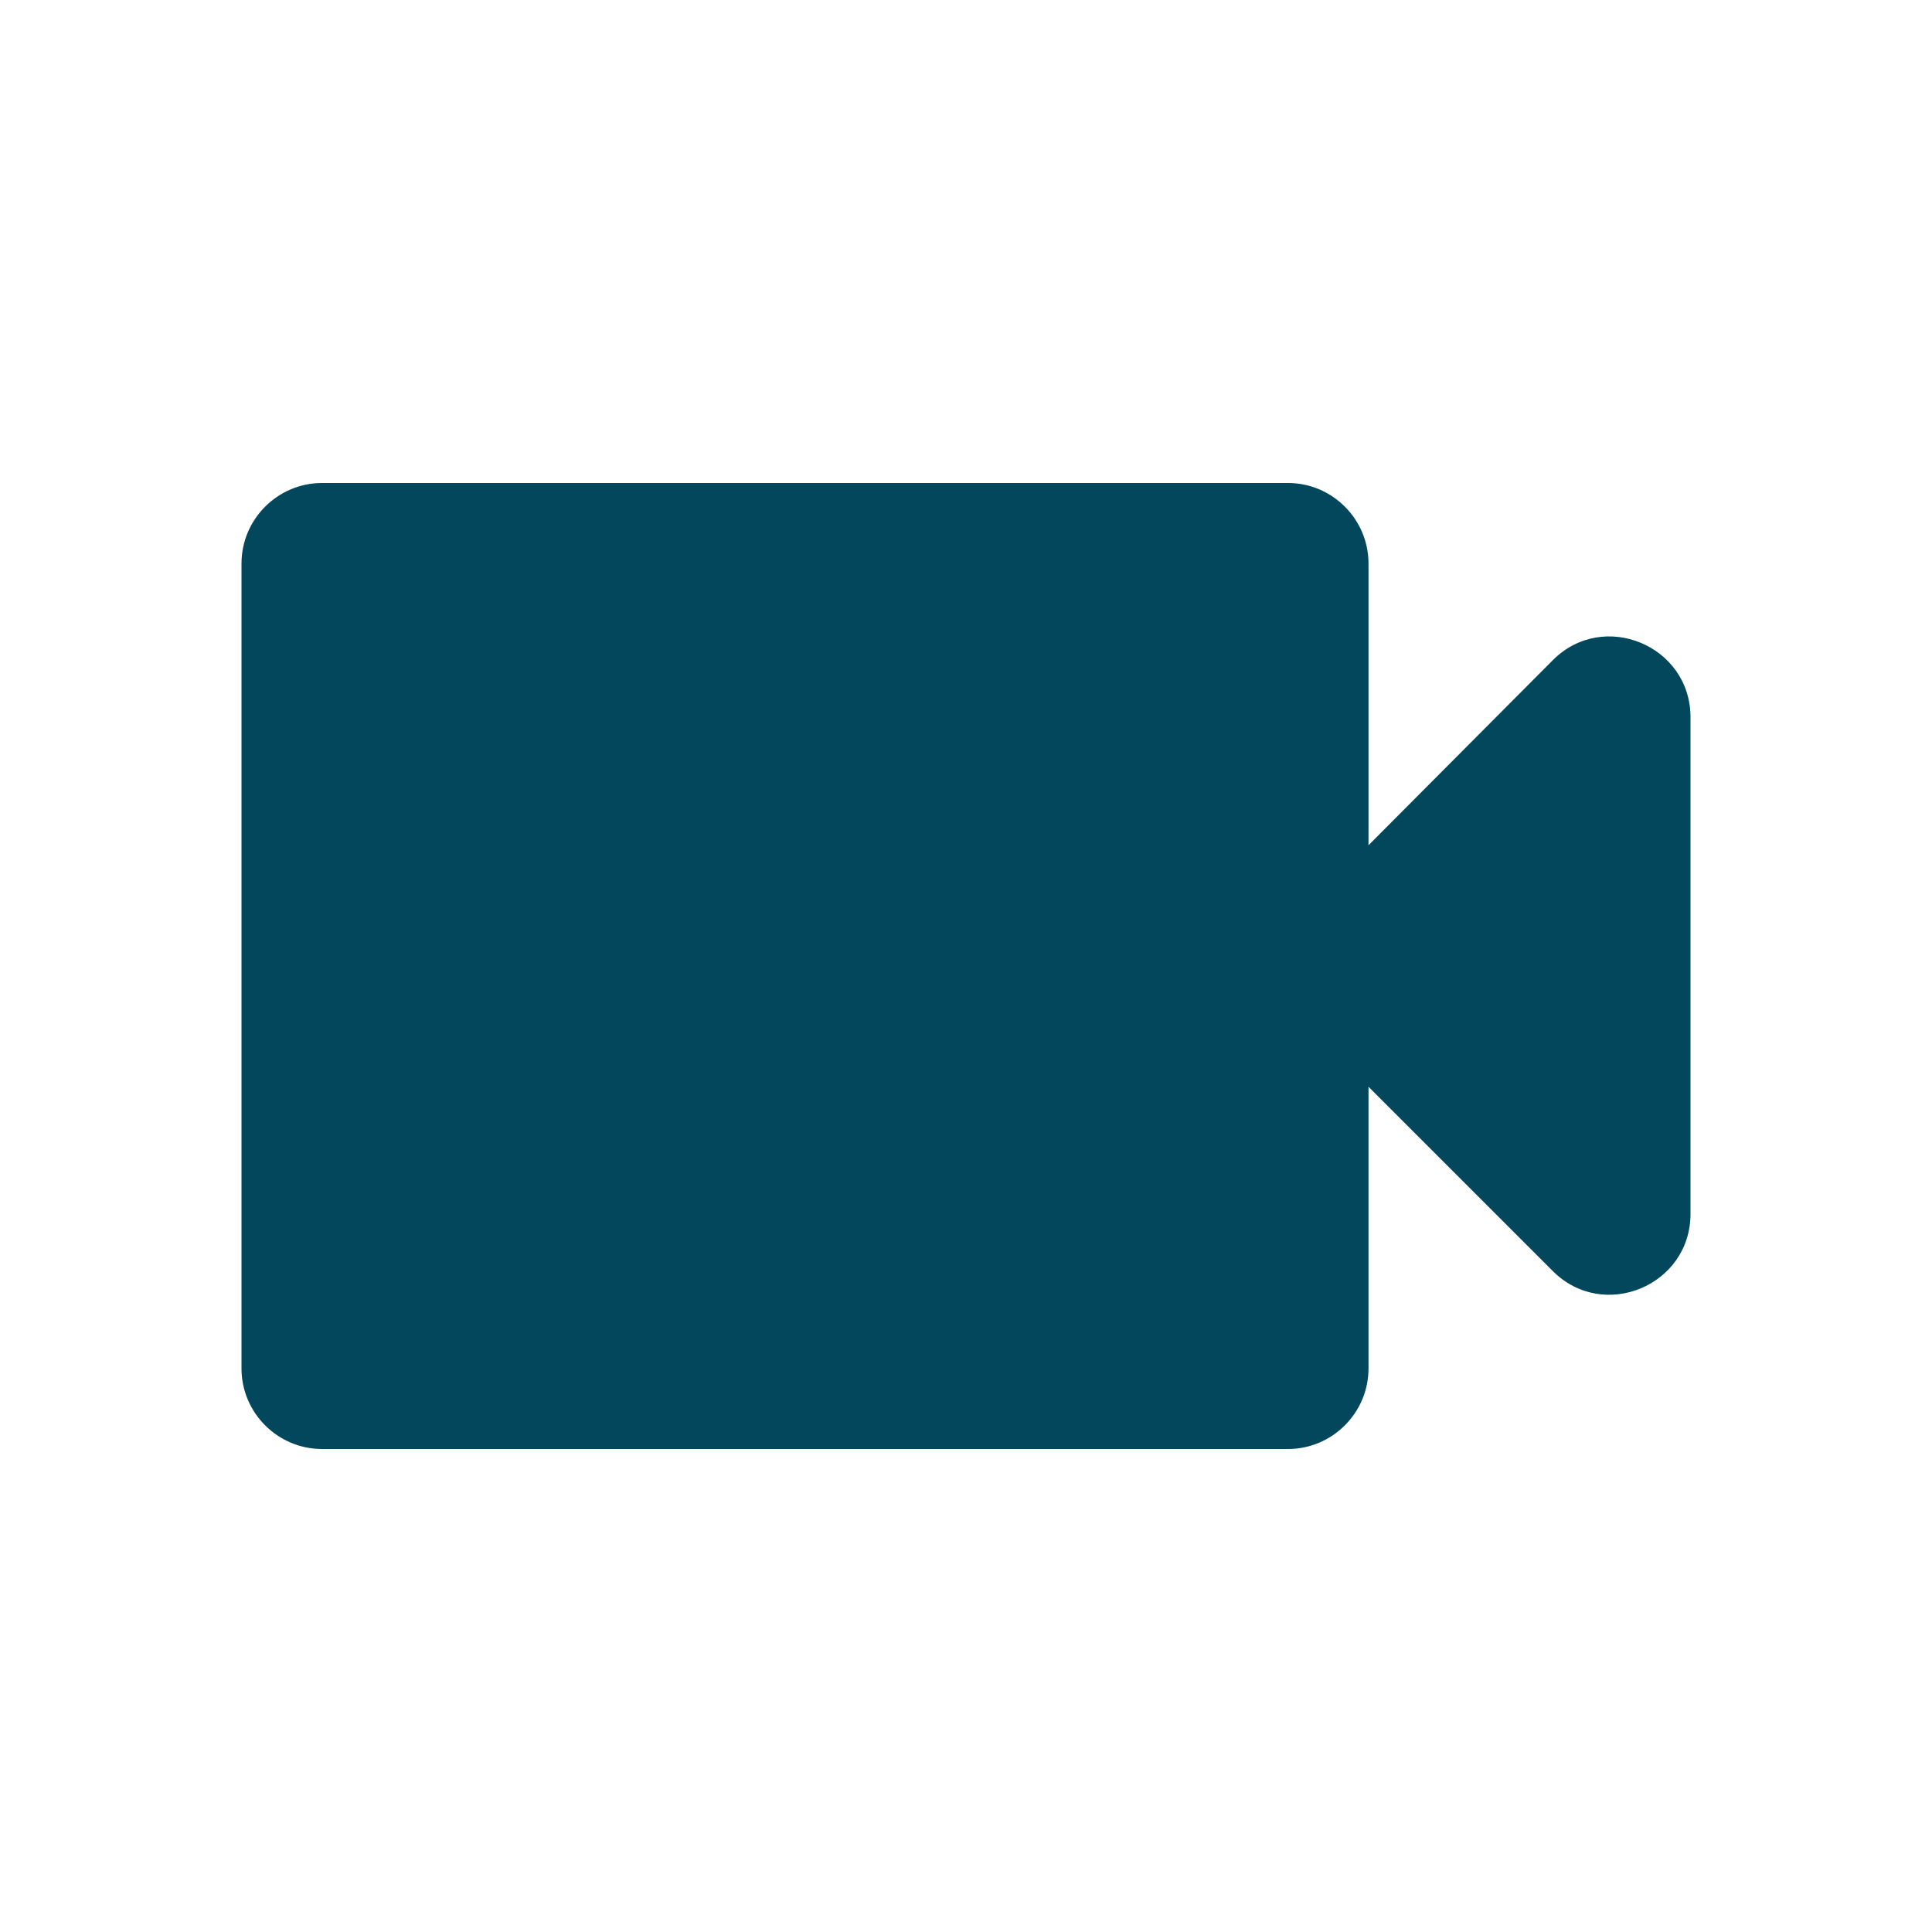 <svg xmlns="http://www.w3.org/2000/svg" width="30" height="30" viewBox="0 0 30 30">
    <g fill="none" fill-rule="evenodd">
        <path d="M0 0L30 0 30 30 0 30z"/>
        <path fill="#02475B" fill-rule="nonzero" d="M21.25 13.125V8.75c0-.688-.563-1.25-1.25-1.25H5c-.688 0-1.25.563-1.25 1.25v12.5c0 .688.563 1.25 1.25 1.25h15c.688 0 1.25-.563 1.25-1.25v-4.375l2.863 2.863c.787.787 2.137.224 2.137-.888v-7.713c0-1.112-1.35-1.675-2.137-.887l-2.863 2.875z"/>
    </g>
</svg>
